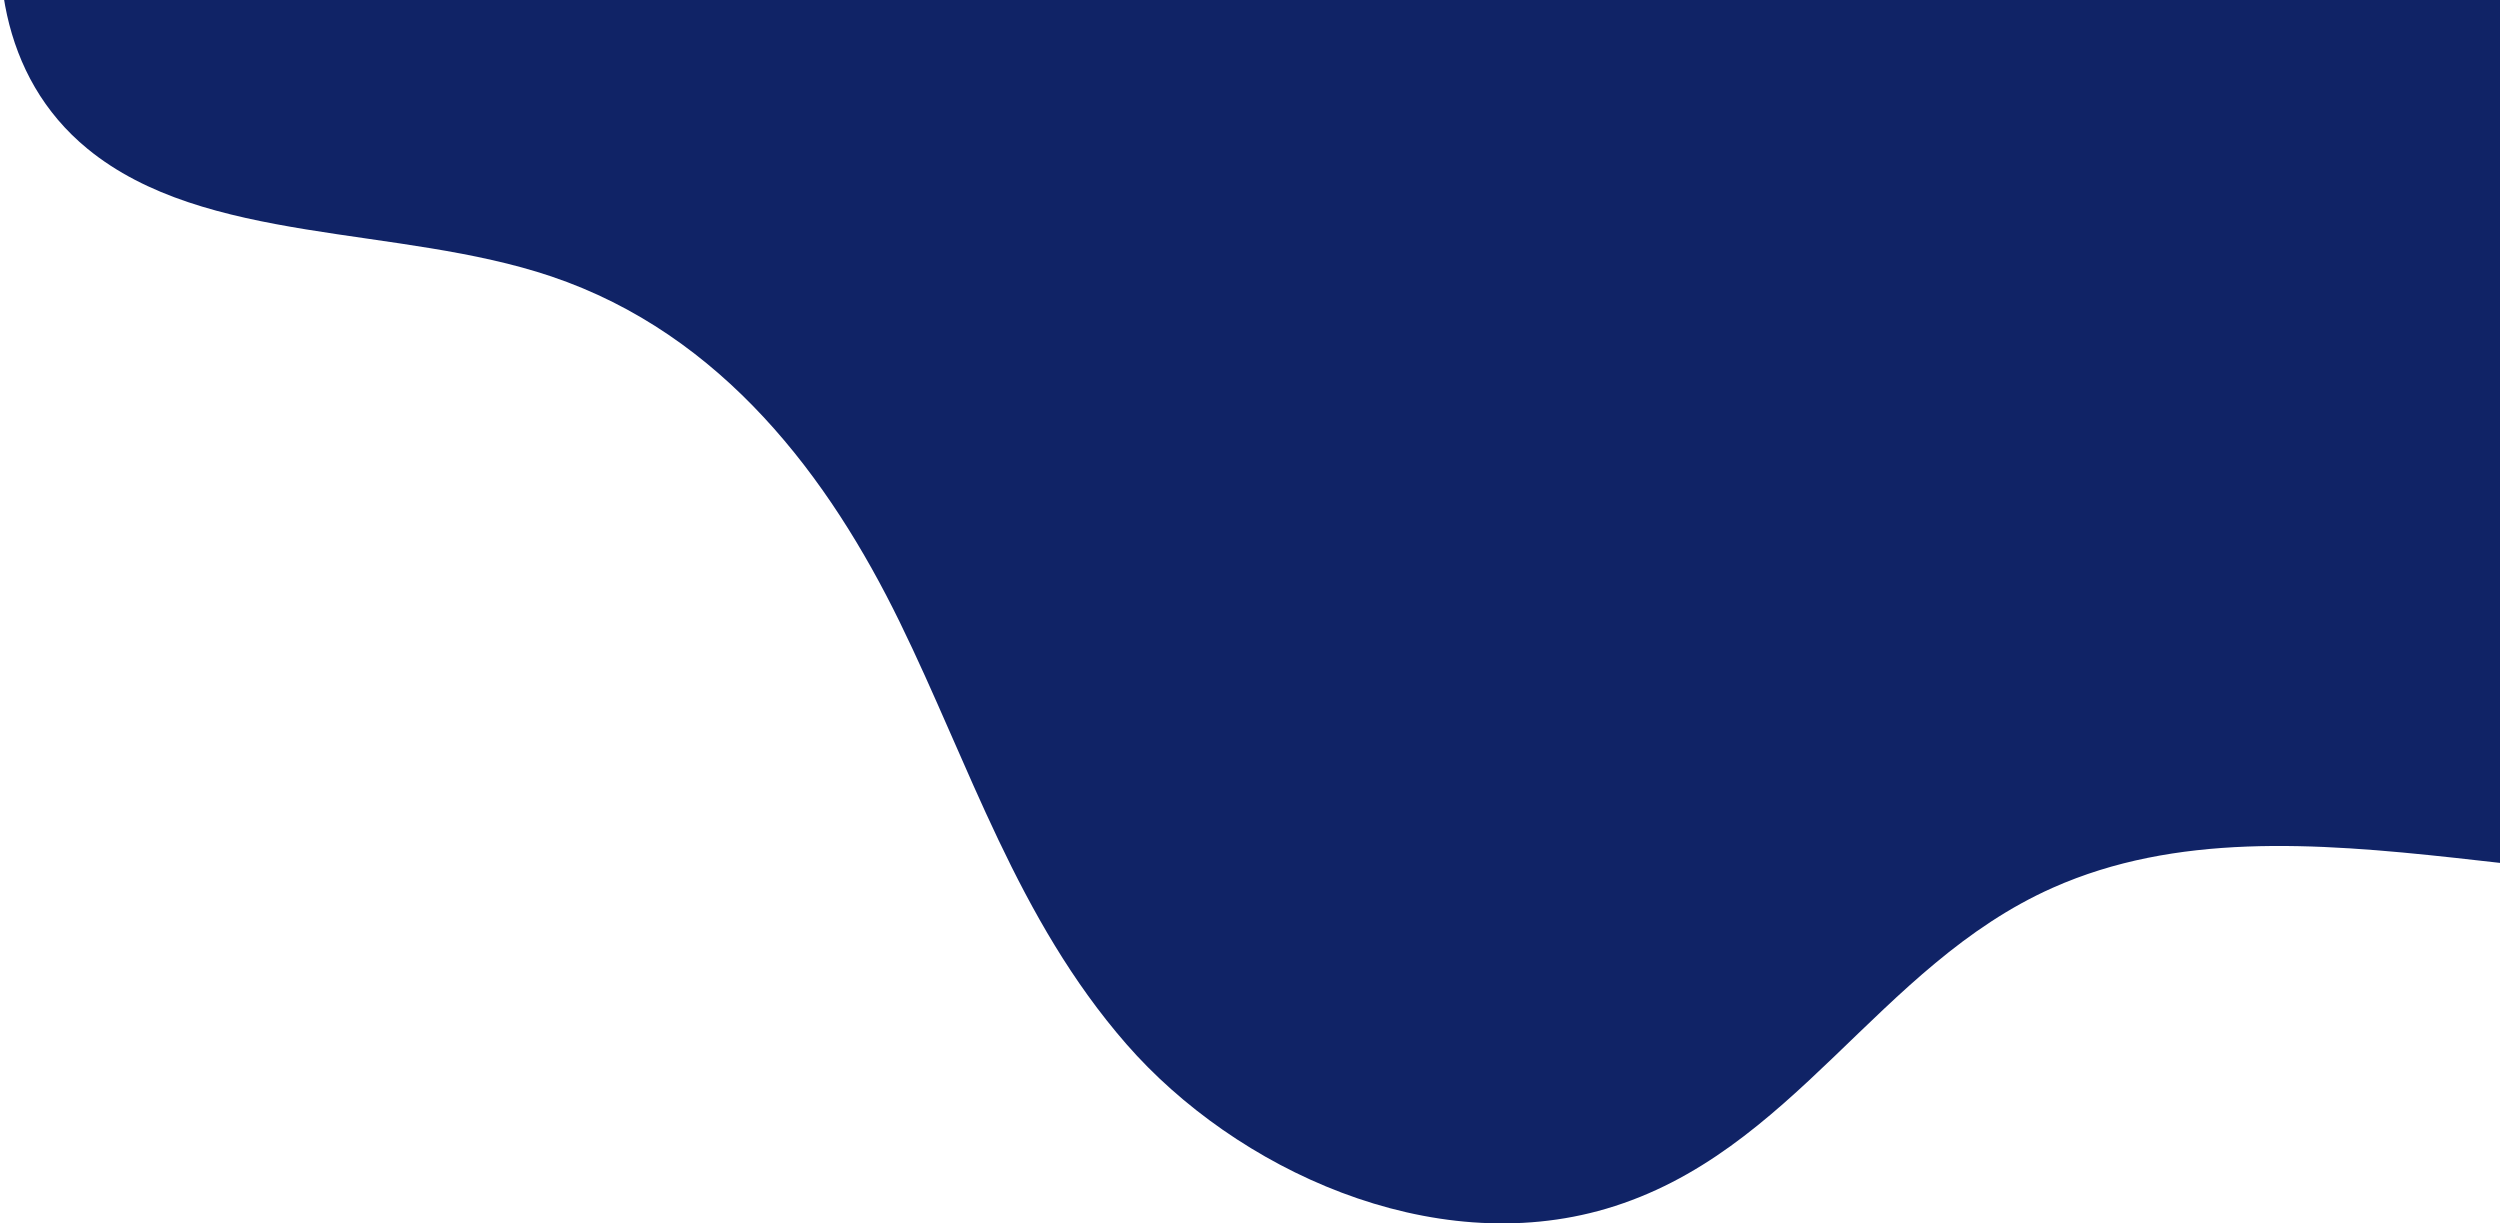 <svg width="423" height="207" viewBox="0 0 423 207" fill="none" xmlns="http://www.w3.org/2000/svg">
<g clip-path="url(#clip0_316_528)">
<path d="M1.825 -23.681C-2.277 -6.63 -0.081 12.976 14.804 25.175C34.703 41.483 67.396 38.047 93.272 46.767C122.37 56.583 140.384 80.998 152.224 105.232C164.074 129.466 172.123 155.487 190.582 176.656C209.041 197.825 242.179 213.235 271.774 204.515C303.441 195.183 317.705 163.378 347.341 150.203C388.849 131.745 441.026 156.488 486.48 146.335C515.392 139.869 538.15 118.994 546.261 94.976C554.372 70.958 548.799 44.514 534.265 22.706C519.732 0.889 496.808 -16.515 471.056 -29.241C447.221 -41.017 419.034 -49.175 391.915 -44.41C369.343 -40.447 349.423 -27.877 326.417 -26.521C305.233 -25.27 284.919 -33.808 267.807 -44.289C250.694 -54.761 235.436 -67.409 217.163 -76.422C201.79 -84.002 183.041 -89.053 165.089 -86.186C146.412 -83.208 133.992 -69.697 115.906 -65.915C103.589 -63.343 93.707 -67.711 82.198 -70.543C66.339 -74.445 48.771 -73.944 34.268 -66.779C16.026 -57.765 5.865 -40.456 1.825 -23.664V-23.681Z" fill="#102366"/>
</g>
<defs>
<clipPath id="clip0_316_528">
<rect width="423" height="207" fill="white"/>
</clipPath>
</defs>
</svg>
